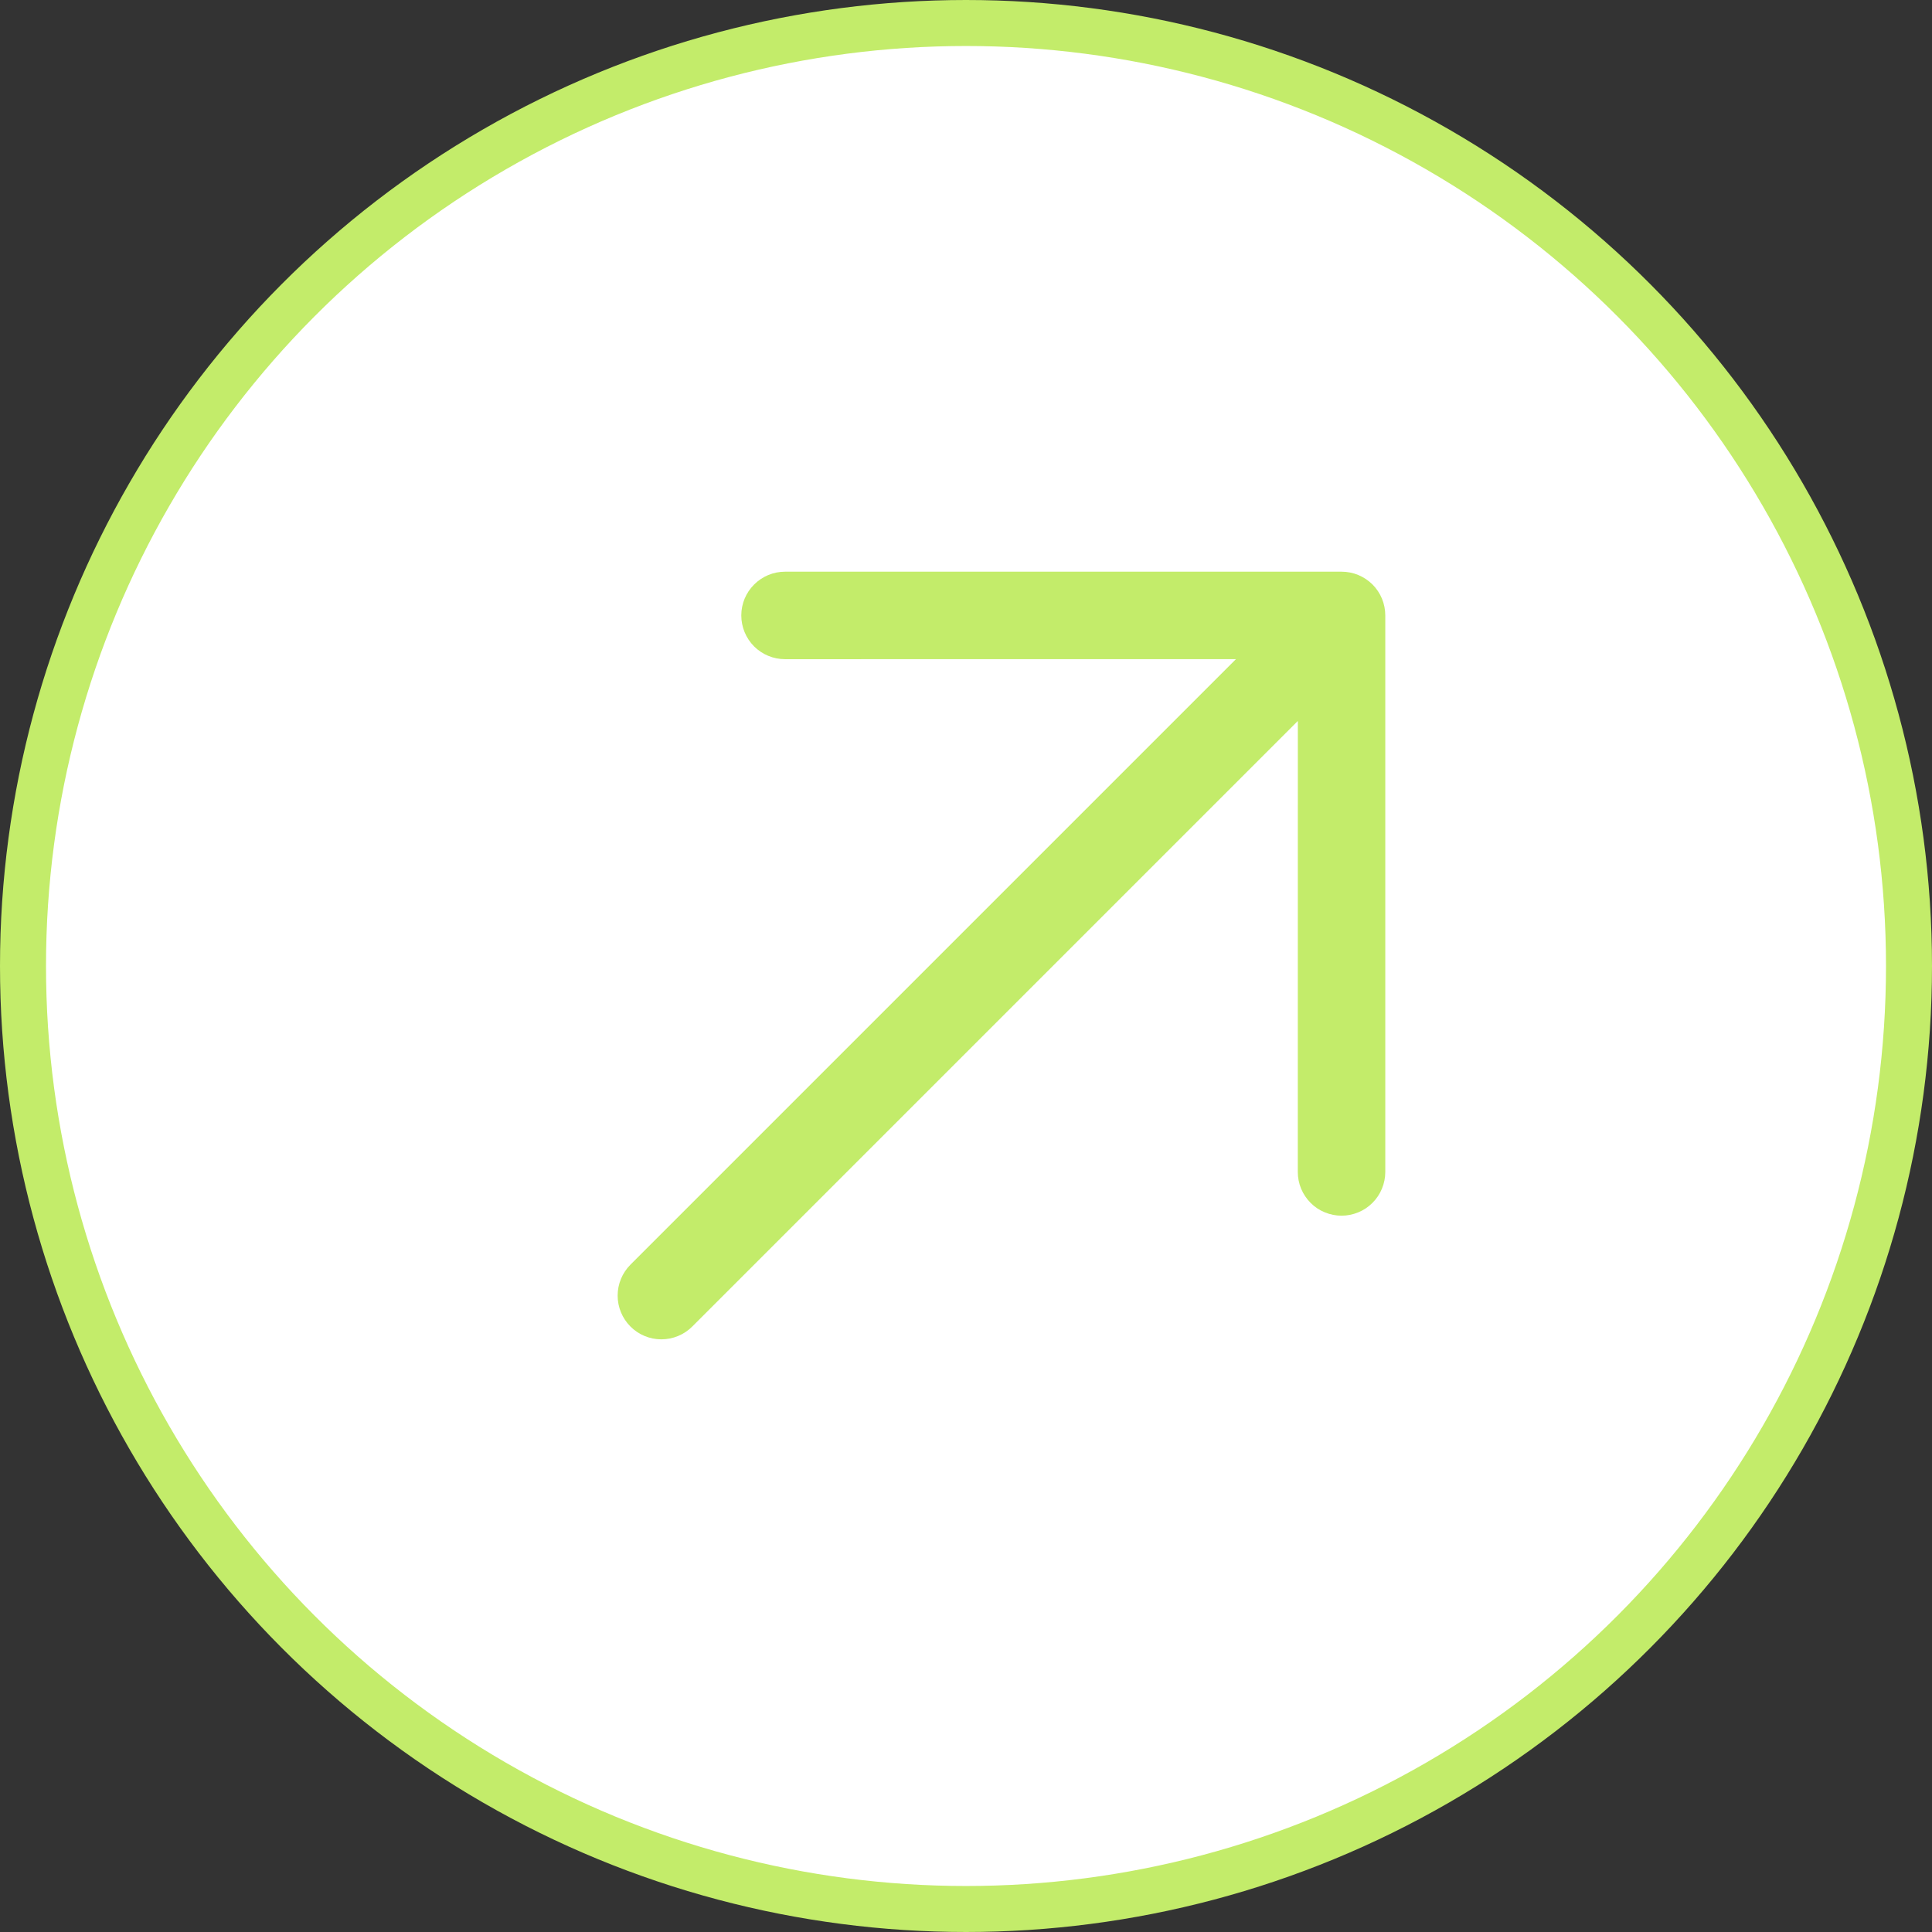 <svg width="42" height="42" viewBox="0 0 42 42" fill="none" xmlns="http://www.w3.org/2000/svg">
<rect x="0" y="0" width="42" height="42" fill="#333333" stroke="none"/>
<circle cx="21" cy="21" r="20.5" fill="white" stroke="#C3EC6A"/>
<path d="M29.164 26.428C29.039 26.428 28.915 26.403 28.8 26.355C28.684 26.308 28.579 26.238 28.491 26.149C28.403 26.061 28.333 25.956 28.285 25.841C28.237 25.725 28.213 25.602 28.213 25.477L28.214 15.673L15.05 28.837C14.871 29.016 14.629 29.116 14.377 29.116C14.125 29.116 13.883 29.016 13.705 28.837C13.527 28.659 13.427 28.417 13.427 28.165C13.427 27.913 13.527 27.672 13.705 27.493L26.869 14.329L17.066 14.33C16.814 14.33 16.572 14.23 16.393 14.052C16.215 13.873 16.115 13.631 16.115 13.379C16.115 13.127 16.215 12.885 16.394 12.707C16.572 12.528 16.814 12.428 17.066 12.428L29.164 12.428C29.289 12.428 29.413 12.452 29.528 12.5C29.643 12.548 29.748 12.618 29.837 12.706C29.925 12.794 29.995 12.899 30.043 13.015C30.09 13.13 30.115 13.254 30.115 13.379L30.115 25.477C30.115 25.602 30.09 25.725 30.042 25.841C29.995 25.956 29.925 26.061 29.836 26.149C29.748 26.238 29.643 26.308 29.528 26.355C29.412 26.403 29.289 26.428 29.164 26.428Z" fill="#C3EC6A"/>
</svg>
